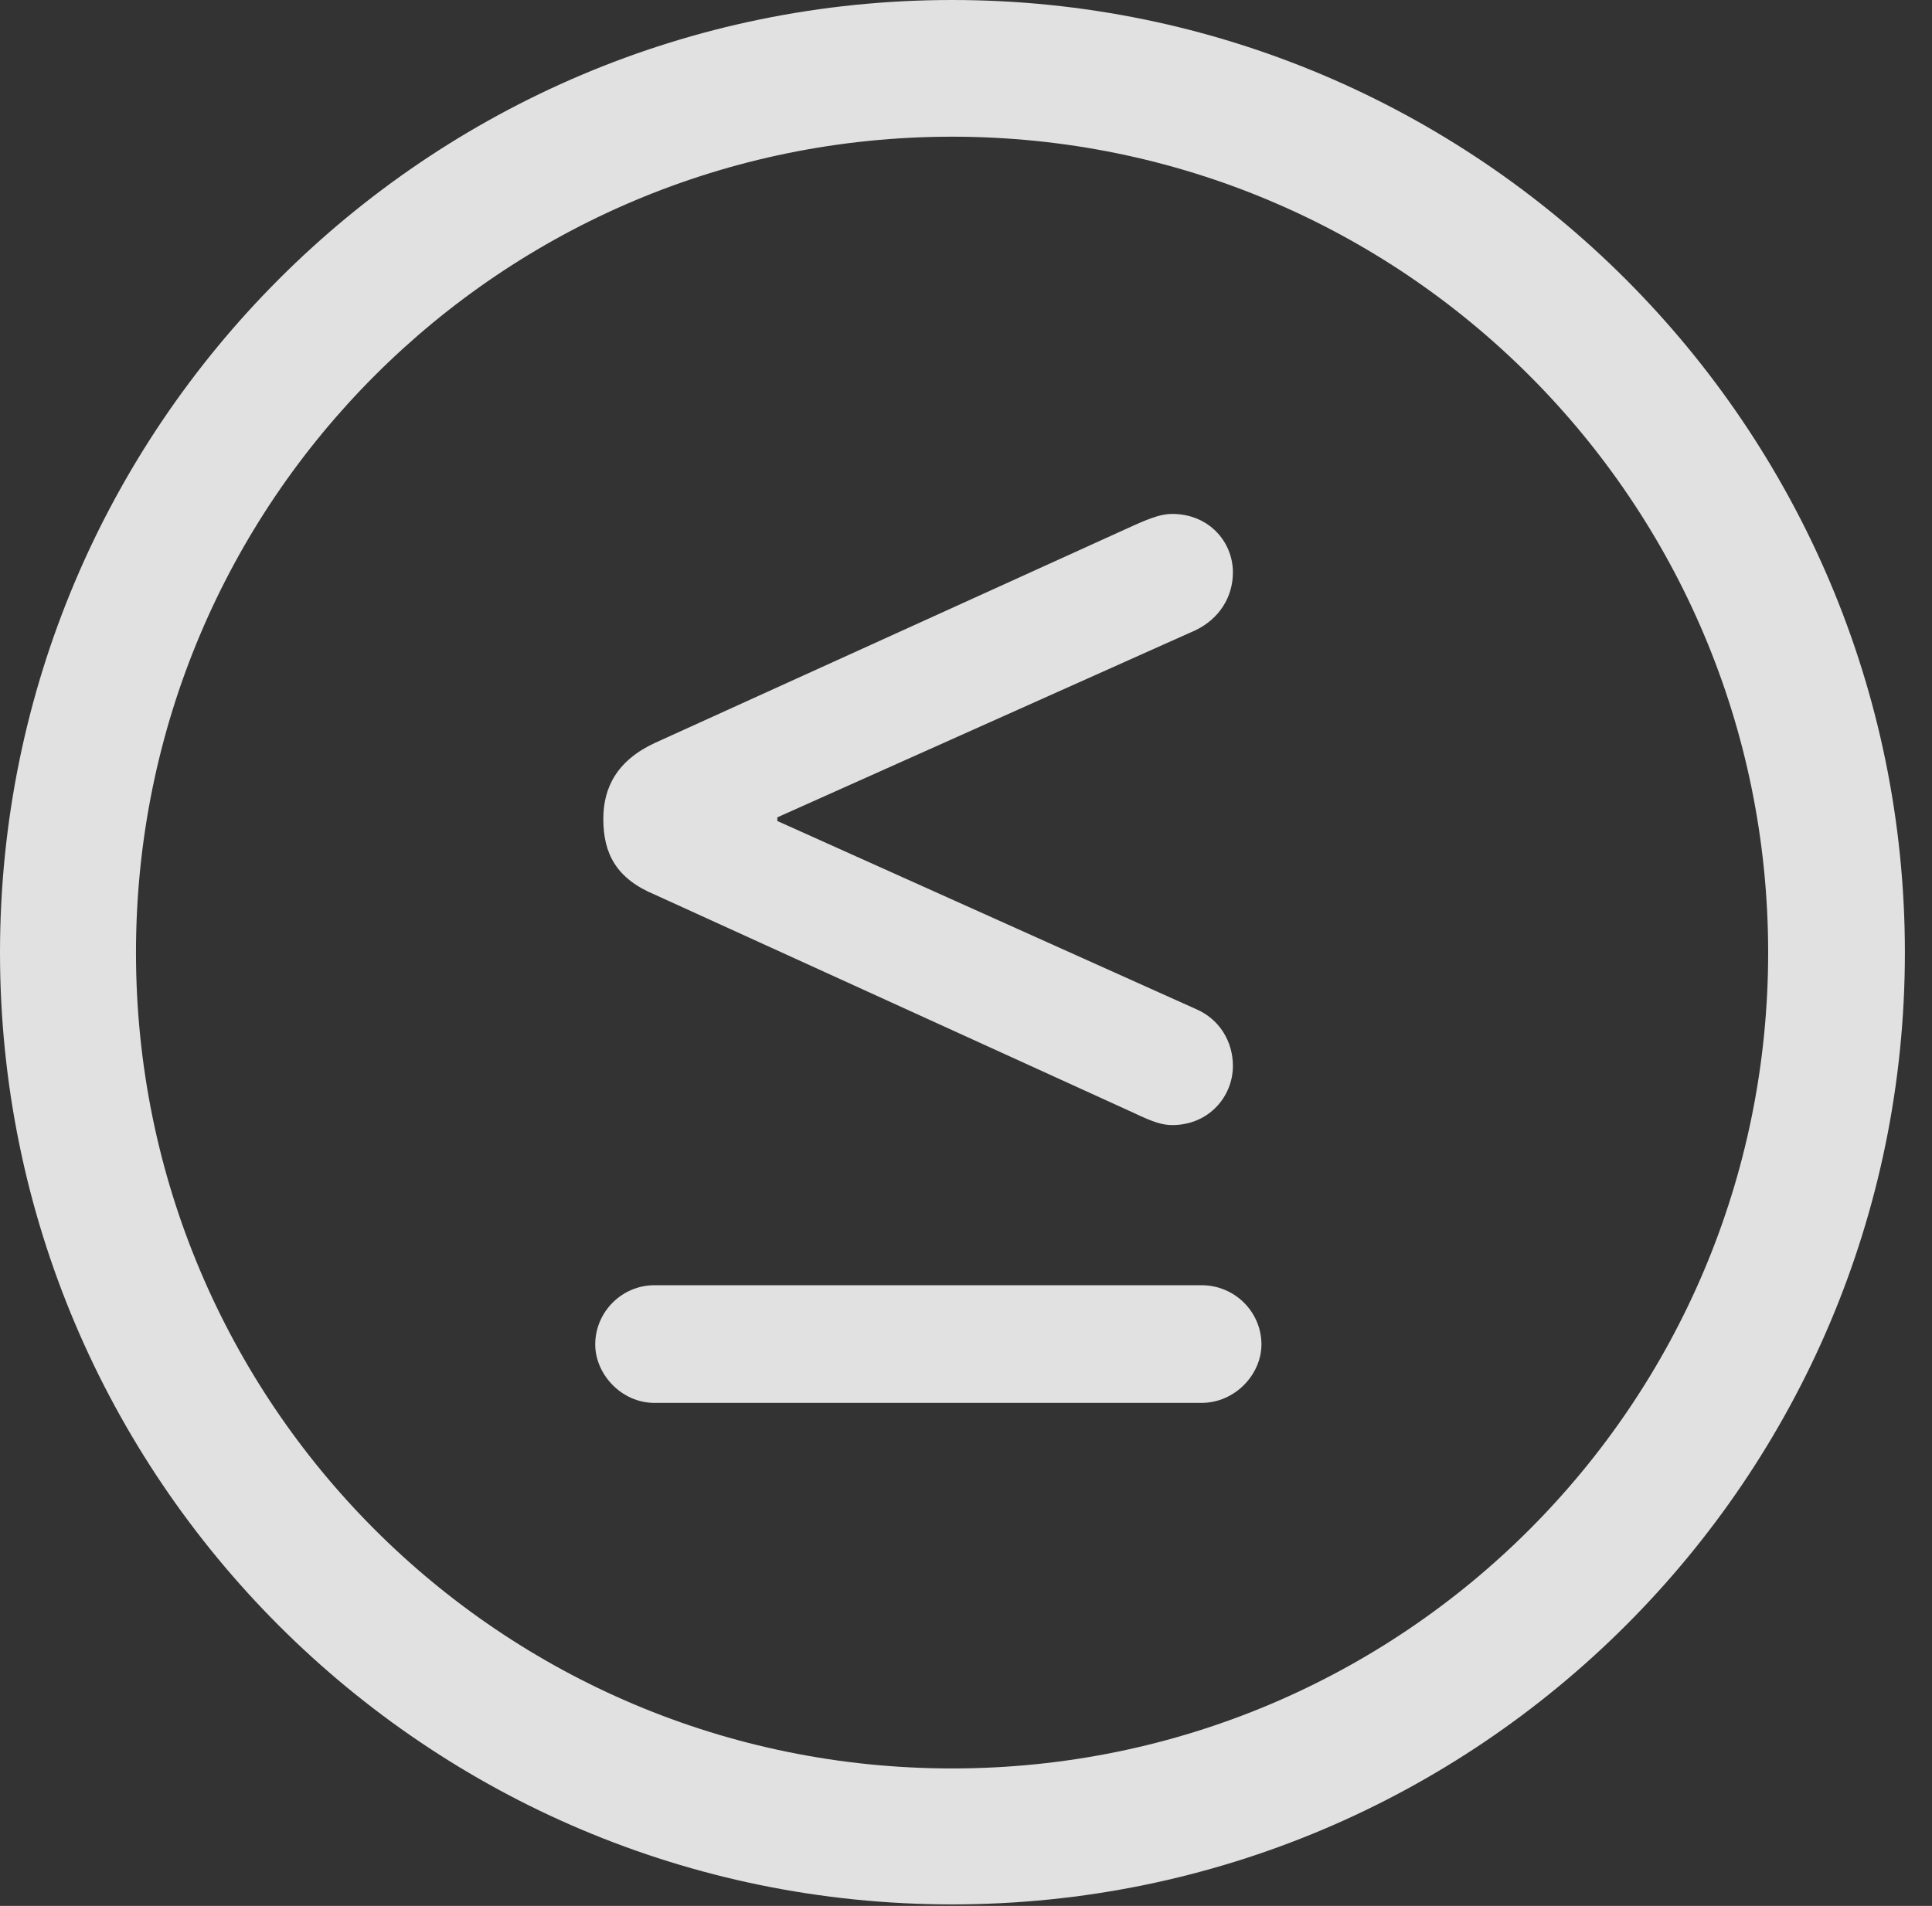 <?xml version="1.0" encoding="UTF-8"?>
<!--Generator: Apple Native CoreSVG 326-->
<!DOCTYPE svg
PUBLIC "-//W3C//DTD SVG 1.1//EN"
       "http://www.w3.org/Graphics/SVG/1.1/DTD/svg11.dtd">
<svg version="1.1" xmlns="http://www.w3.org/2000/svg" xmlns:xlink="http://www.w3.org/1999/xlink" viewBox="0 0 25.801 25.459">
 <rect x="0" y="0" width="25.801" height="25.459" fill="#333333" stroke="none"/>
 <g>
  <rect height="25.459" opacity="0" width="25.801" x="0" y="0"/>
  <path d="M12.715 25.439C19.736 25.439 25.439 19.746 25.439 12.725C25.439 5.703 19.736 0 12.715 0C5.693 0 0 5.703 0 12.725C0 19.746 5.693 25.439 12.715 25.439ZM12.715 23.623C6.689 23.623 1.816 18.75 1.816 12.725C1.816 6.699 6.689 1.826 12.715 1.826C18.74 1.826 23.613 6.699 23.613 12.725C23.613 18.75 18.74 23.623 12.715 23.623Z" fill="white" fill-opacity="0.85"/>
  <path d="M7.949 17.959C7.949 18.359 8.301 18.74 8.74 18.74L16.045 18.74C16.494 18.74 16.846 18.359 16.846 17.959C16.846 17.529 16.494 17.168 16.045 17.168L8.74 17.168C8.301 17.168 7.949 17.529 7.949 17.959ZM15.654 15.029C16.143 15.029 16.465 14.648 16.465 14.238C16.465 13.916 16.289 13.613 15.967 13.477L10.381 10.967L10.381 10.918L15.967 8.418C16.289 8.262 16.465 7.969 16.465 7.646C16.465 7.236 16.143 6.865 15.654 6.865C15.527 6.865 15.4 6.904 15.156 7.012L8.75 9.922C8.242 10.156 8.057 10.518 8.057 10.938C8.057 11.406 8.232 11.738 8.75 11.953L15.156 14.873C15.4 14.99 15.527 15.029 15.654 15.029Z" fill="white" fill-opacity="0.85"/>
 </g>
</svg>
